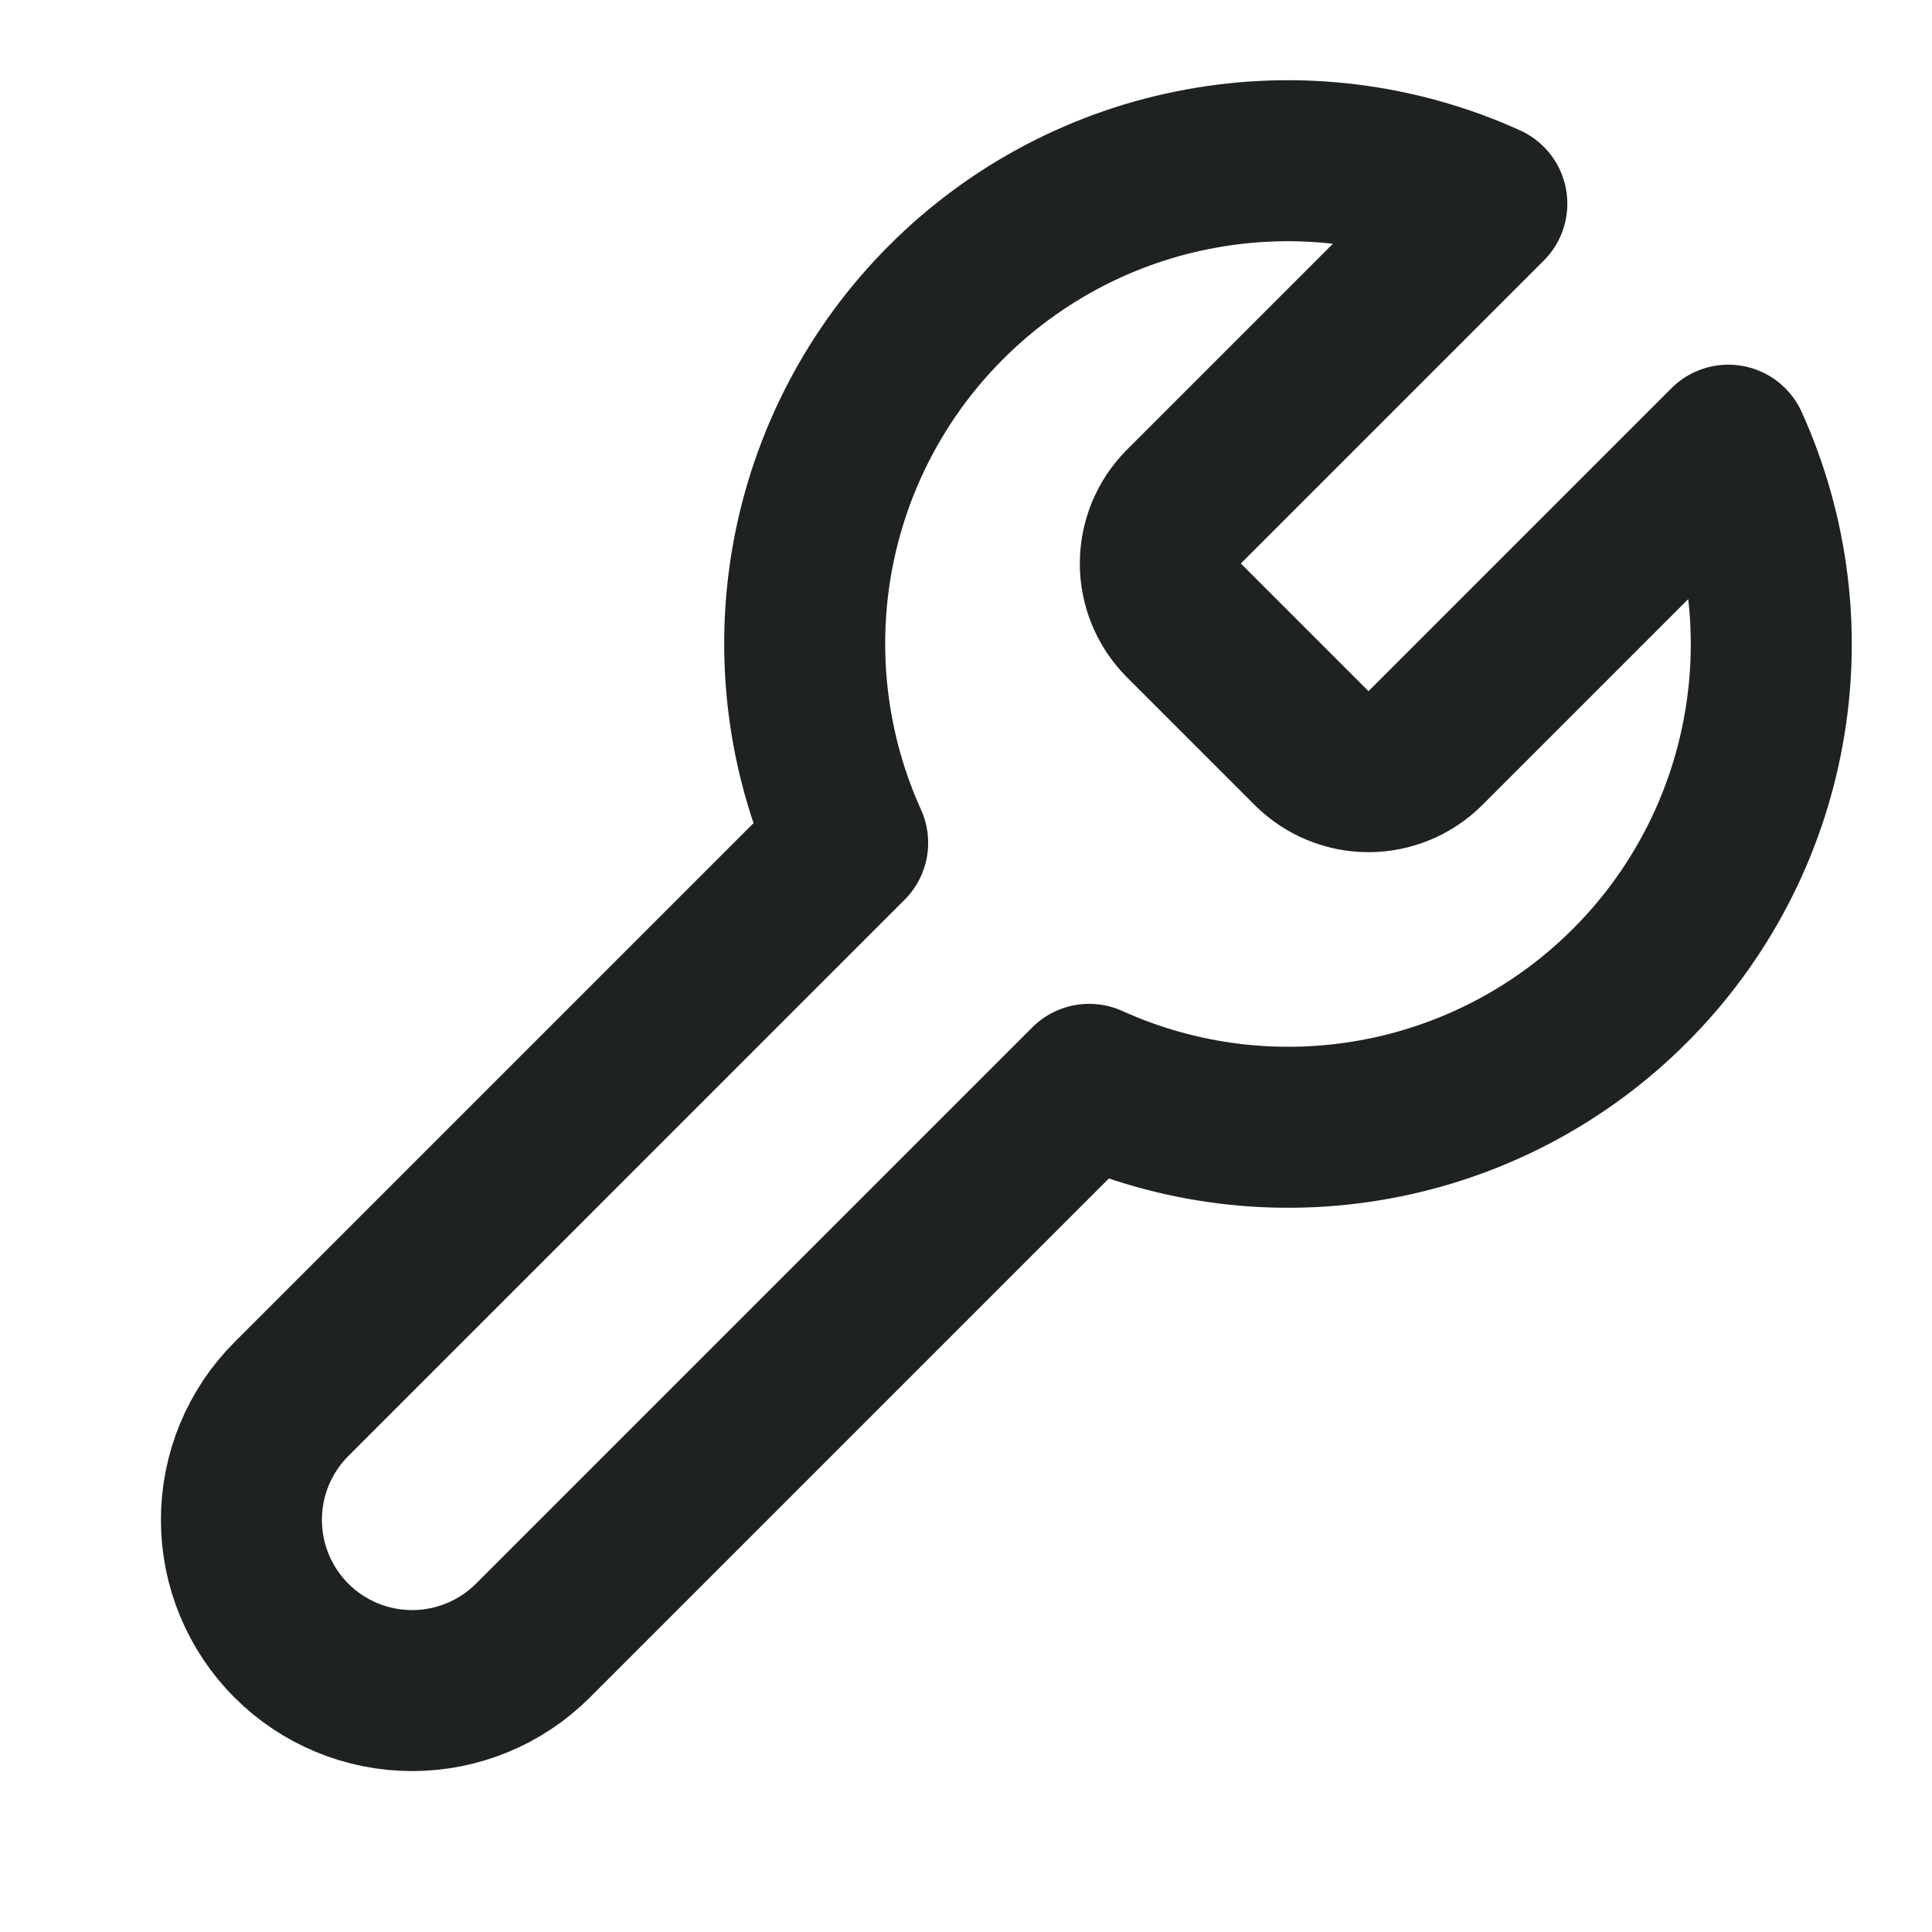 <svg width="24" height="24" viewBox="0 0 24 24" fill="none" xmlns="http://www.w3.org/2000/svg">
<path d="M14.414 7C14.414 6.738 14.517 6.487 14.7 6.3L14.71 6.29L18.47 2.53C17.359 2.027 16.121 1.875 14.921 2.094C13.721 2.312 12.616 2.891 11.754 3.754C10.891 4.616 10.312 5.721 10.093 6.921C9.875 8.121 10.027 9.359 10.53 10.47L3.62 17.38C3.222 17.778 2.999 18.317 2.999 18.88C2.999 19.443 3.222 19.982 3.62 20.38C4.018 20.778 4.557 21.001 5.12 21.001C5.682 21.001 6.222 20.778 6.62 20.38L13.53 13.47C14.641 13.973 15.879 14.125 17.079 13.906C18.279 13.688 19.384 13.109 20.246 12.246C21.109 11.384 21.688 10.279 21.906 9.079C22.125 7.879 21.973 6.641 21.47 5.53L17.7 9.3C17.513 9.483 17.262 9.586 17 9.586C16.738 9.586 16.487 9.483 16.3 9.3L14.7 7.7C14.517 7.513 14.414 7.262 14.414 7Z" stroke="#1F2223" stroke-width="2" stroke-linecap="round" stroke-linejoin="round"/>
</svg>
